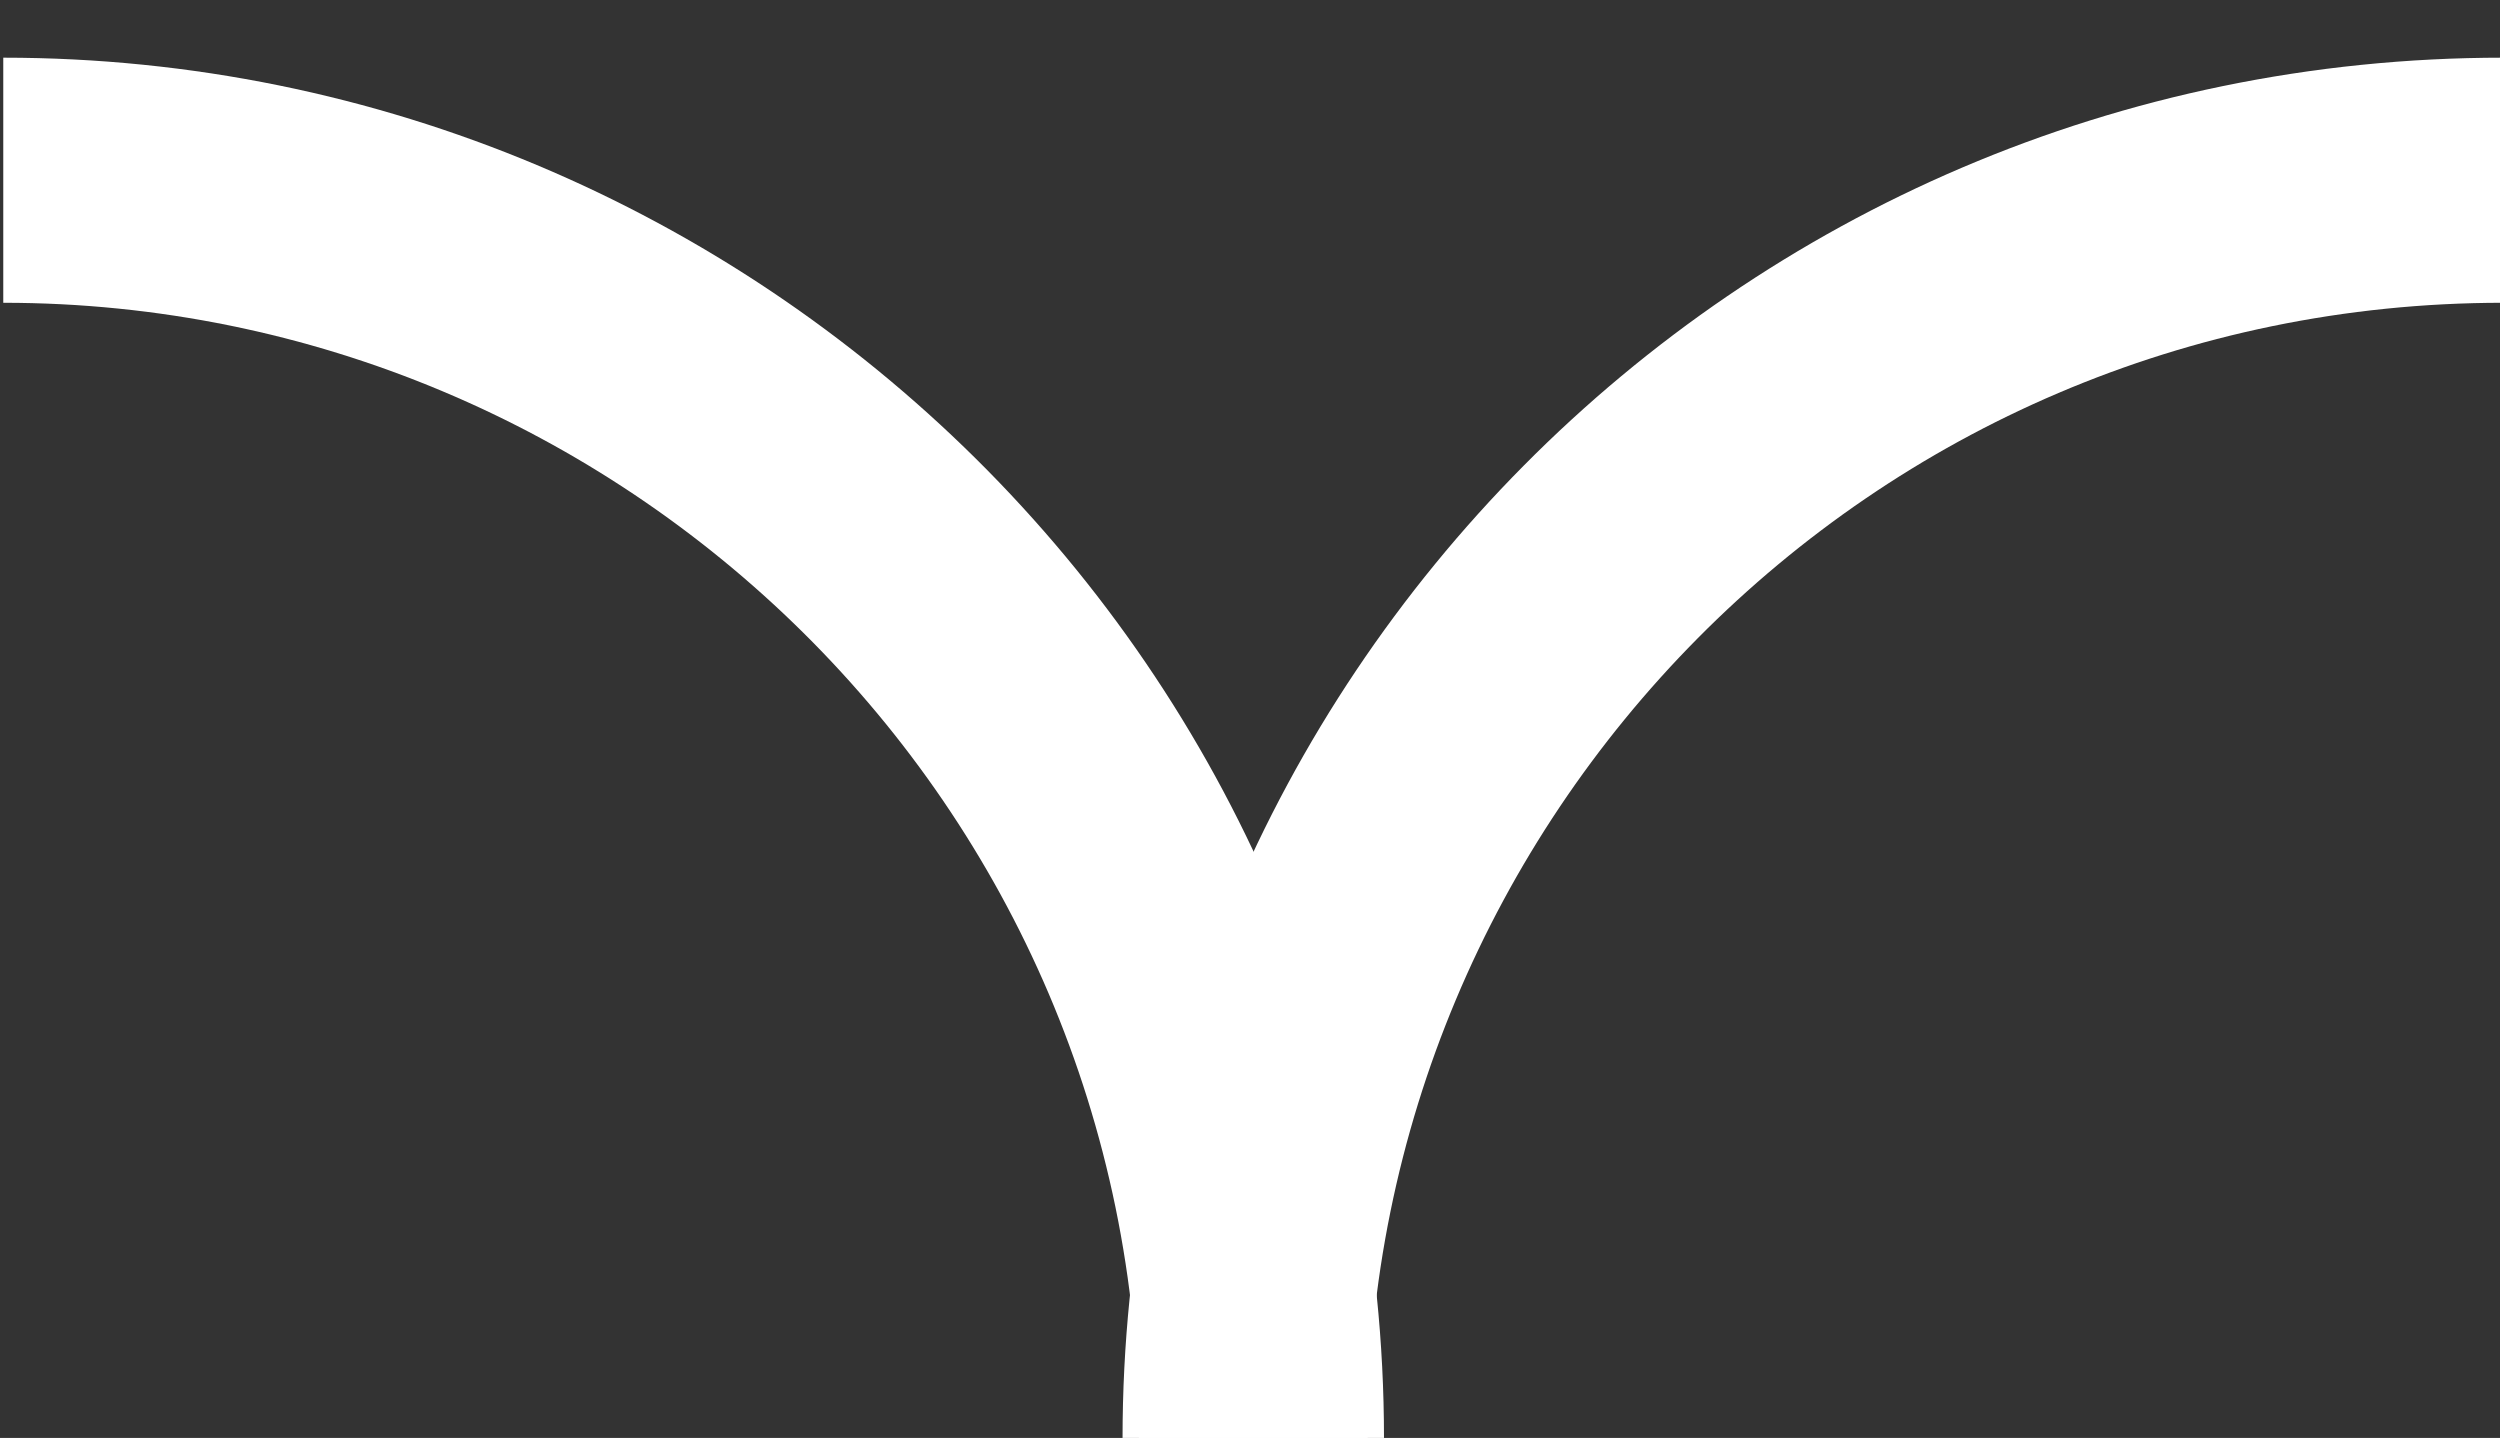 <?xml version="1.0" encoding="utf-8"?>
<!-- Generator: Adobe Illustrator 25.4.1, SVG Export Plug-In . SVG Version: 6.00 Build 0)  -->
<svg version="1.1" id="Layer_1" xmlns="http://www.w3.org/2000/svg" xmlns:xlink="http://www.w3.org/1999/xlink" x="0px" y="0px"
	 viewBox="0 0 15.3 8.8" style="enable-background:new 0 0 15.3 8.8;" xml:space="preserve">
<rect x="0" y="0" width="15.3" height="8.8" fill="#333333" stroke="none"/>
<style type="text/css">
	.st0{fill:none;stroke:#FFFFFF;stroke-width:1.5;stroke-miterlimit:10;}
</style>
<g transform="translate(-1220.137 -2360.376)">
	<g transform="translate(1259.137 2375.679) rotate(-90)">
		<g transform="translate(0 20.52)">
			<path class="st0" d="M6.5-51.9c4.2,0,7.7,3.4,7.7,7.7"/>
			<path class="st0" d="M14.2-59.5c0,4.2-3.4,7.7-7.7,7.7"/>
		</g>
	</g>
</g>
</svg>
